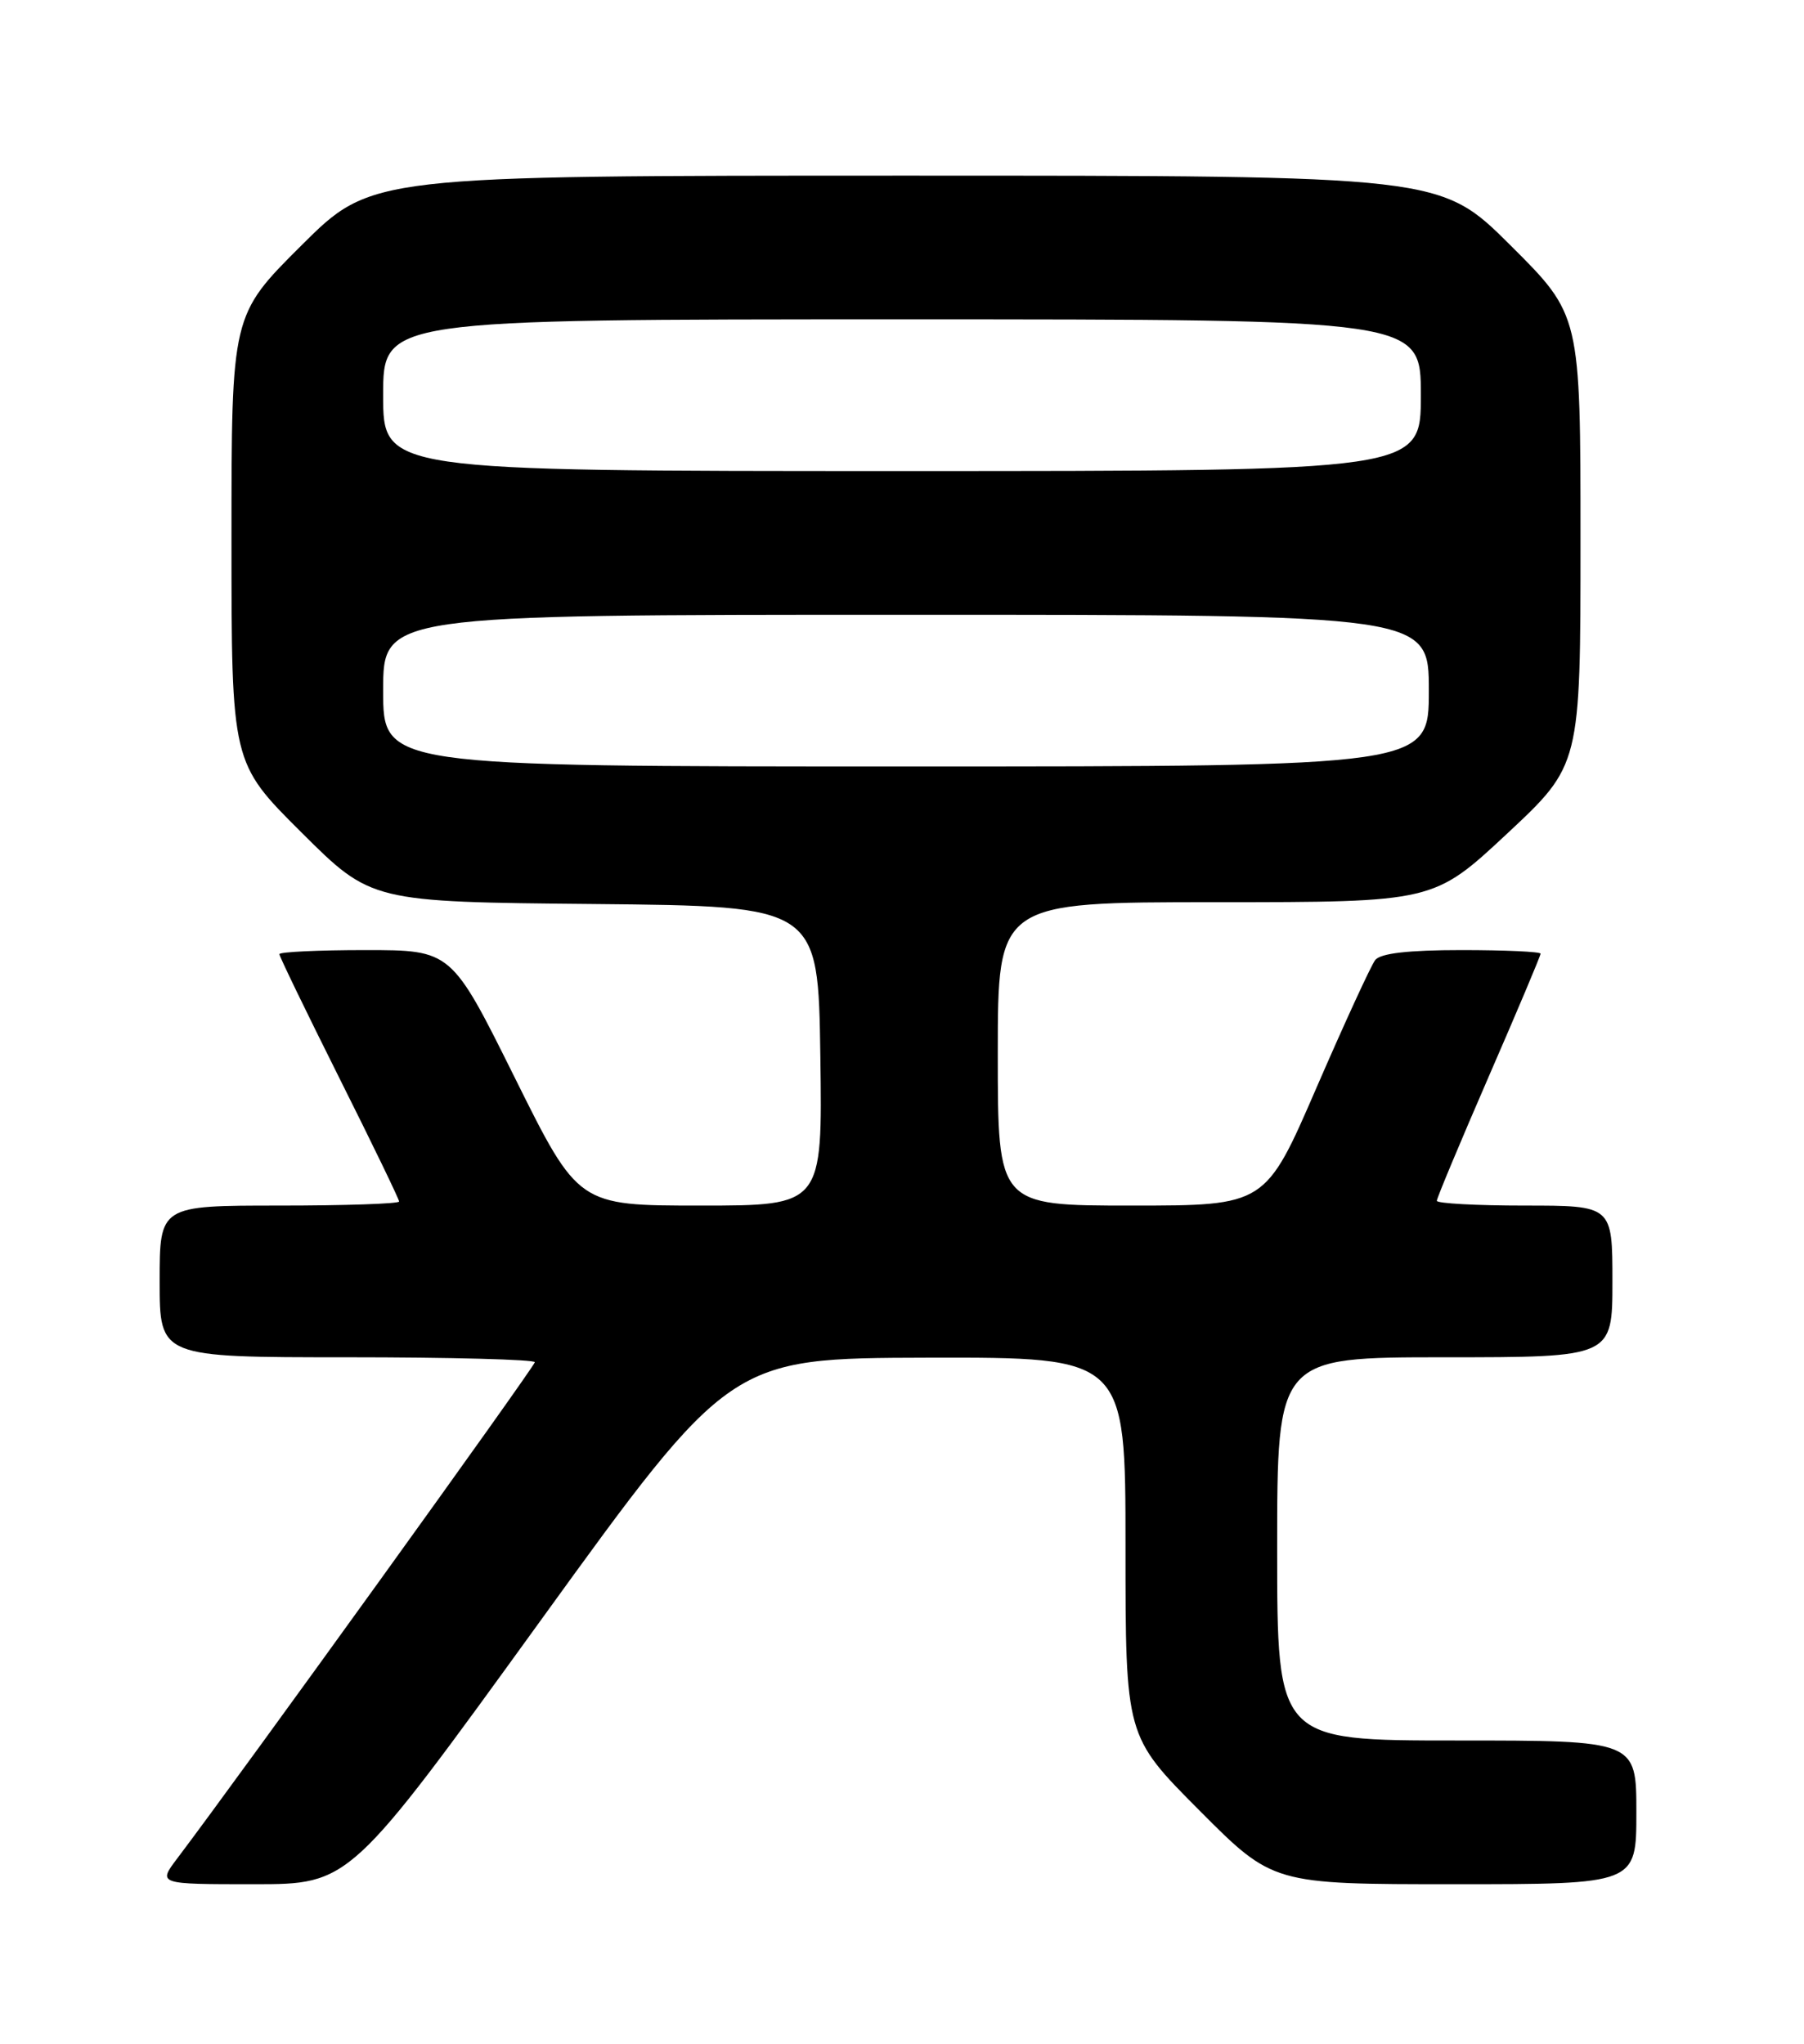 <?xml version="1.0" encoding="UTF-8" standalone="no"?>
<!DOCTYPE svg PUBLIC "-//W3C//DTD SVG 1.1//EN" "http://www.w3.org/Graphics/SVG/1.1/DTD/svg11.dtd" >
<svg xmlns="http://www.w3.org/2000/svg" xmlns:xlink="http://www.w3.org/1999/xlink" version="1.1" viewBox="0 0 226 256">
 <g >
 <path fill="currentColor"
d=" M 67.67 203.05 C 91.50 170.11 91.50 170.11 116.25 170.05 C 141.00 170.00 141.00 170.00 141.00 193.73 C 141.00 217.46 141.00 217.46 150.23 226.73 C 159.46 236.00 159.46 236.00 182.23 236.00 C 205.00 236.00 205.00 236.00 205.00 227.00 C 205.00 218.00 205.00 218.00 182.50 218.00 C 160.00 218.00 160.00 218.00 160.00 194.00 C 160.00 170.00 160.00 170.00 181.00 170.00 C 202.00 170.00 202.00 170.00 202.00 160.50 C 202.00 151.00 202.00 151.00 191.00 151.00 C 184.95 151.00 180.00 150.73 180.00 150.40 C 180.00 150.07 182.93 143.07 186.50 134.85 C 190.08 126.63 193.00 119.70 193.00 119.45 C 193.00 119.20 188.56 119.00 183.12 119.00 C 176.40 119.00 172.94 119.40 172.28 120.25 C 171.75 120.94 168.44 128.14 164.92 136.25 C 158.53 151.00 158.53 151.00 141.76 151.00 C 125.00 151.00 125.00 151.00 125.00 132.00 C 125.00 113.00 125.00 113.00 152.30 113.00 C 179.60 113.00 179.60 113.00 188.80 104.42 C 198.00 95.83 198.00 95.83 198.00 67.65 C 198.00 39.46 198.00 39.46 189.23 30.73 C 180.46 22.00 180.46 22.00 113.50 22.00 C 46.54 22.00 46.54 22.00 37.77 30.73 C 29.00 39.46 29.00 39.46 29.00 67.50 C 29.00 95.54 29.00 95.54 37.75 104.25 C 46.51 112.97 46.51 112.97 74.50 113.23 C 102.50 113.50 102.50 113.50 102.77 132.25 C 103.04 151.00 103.04 151.00 87.75 151.00 C 72.45 151.00 72.45 151.00 64.50 135.00 C 56.55 119.00 56.55 119.00 45.77 119.00 C 39.85 119.00 35.00 119.23 35.00 119.51 C 35.00 119.79 38.38 126.76 42.50 135.00 C 46.63 143.24 50.00 150.21 50.00 150.49 C 50.00 150.77 43.25 151.00 35.00 151.00 C 20.00 151.00 20.00 151.00 20.00 160.50 C 20.00 170.00 20.00 170.00 43.50 170.00 C 56.43 170.00 67.00 170.28 67.00 170.62 C 67.00 171.14 30.22 222.17 22.22 232.75 C 19.76 236.00 19.76 236.00 31.80 236.00 C 43.83 236.00 43.83 236.00 67.67 203.05 Z  M 48.00 86.50 C 48.00 77.00 48.00 77.00 113.50 77.00 C 179.00 77.00 179.00 77.00 179.00 86.50 C 179.00 96.00 179.00 96.00 113.50 96.00 C 48.00 96.00 48.00 96.00 48.00 86.50 Z  M 48.00 49.50 C 48.00 40.00 48.00 40.00 113.00 40.00 C 178.00 40.00 178.00 40.00 178.00 49.50 C 178.00 59.00 178.00 59.00 113.00 59.00 C 48.00 59.00 48.00 59.00 48.00 49.50 Z "/>
</g>
</svg>